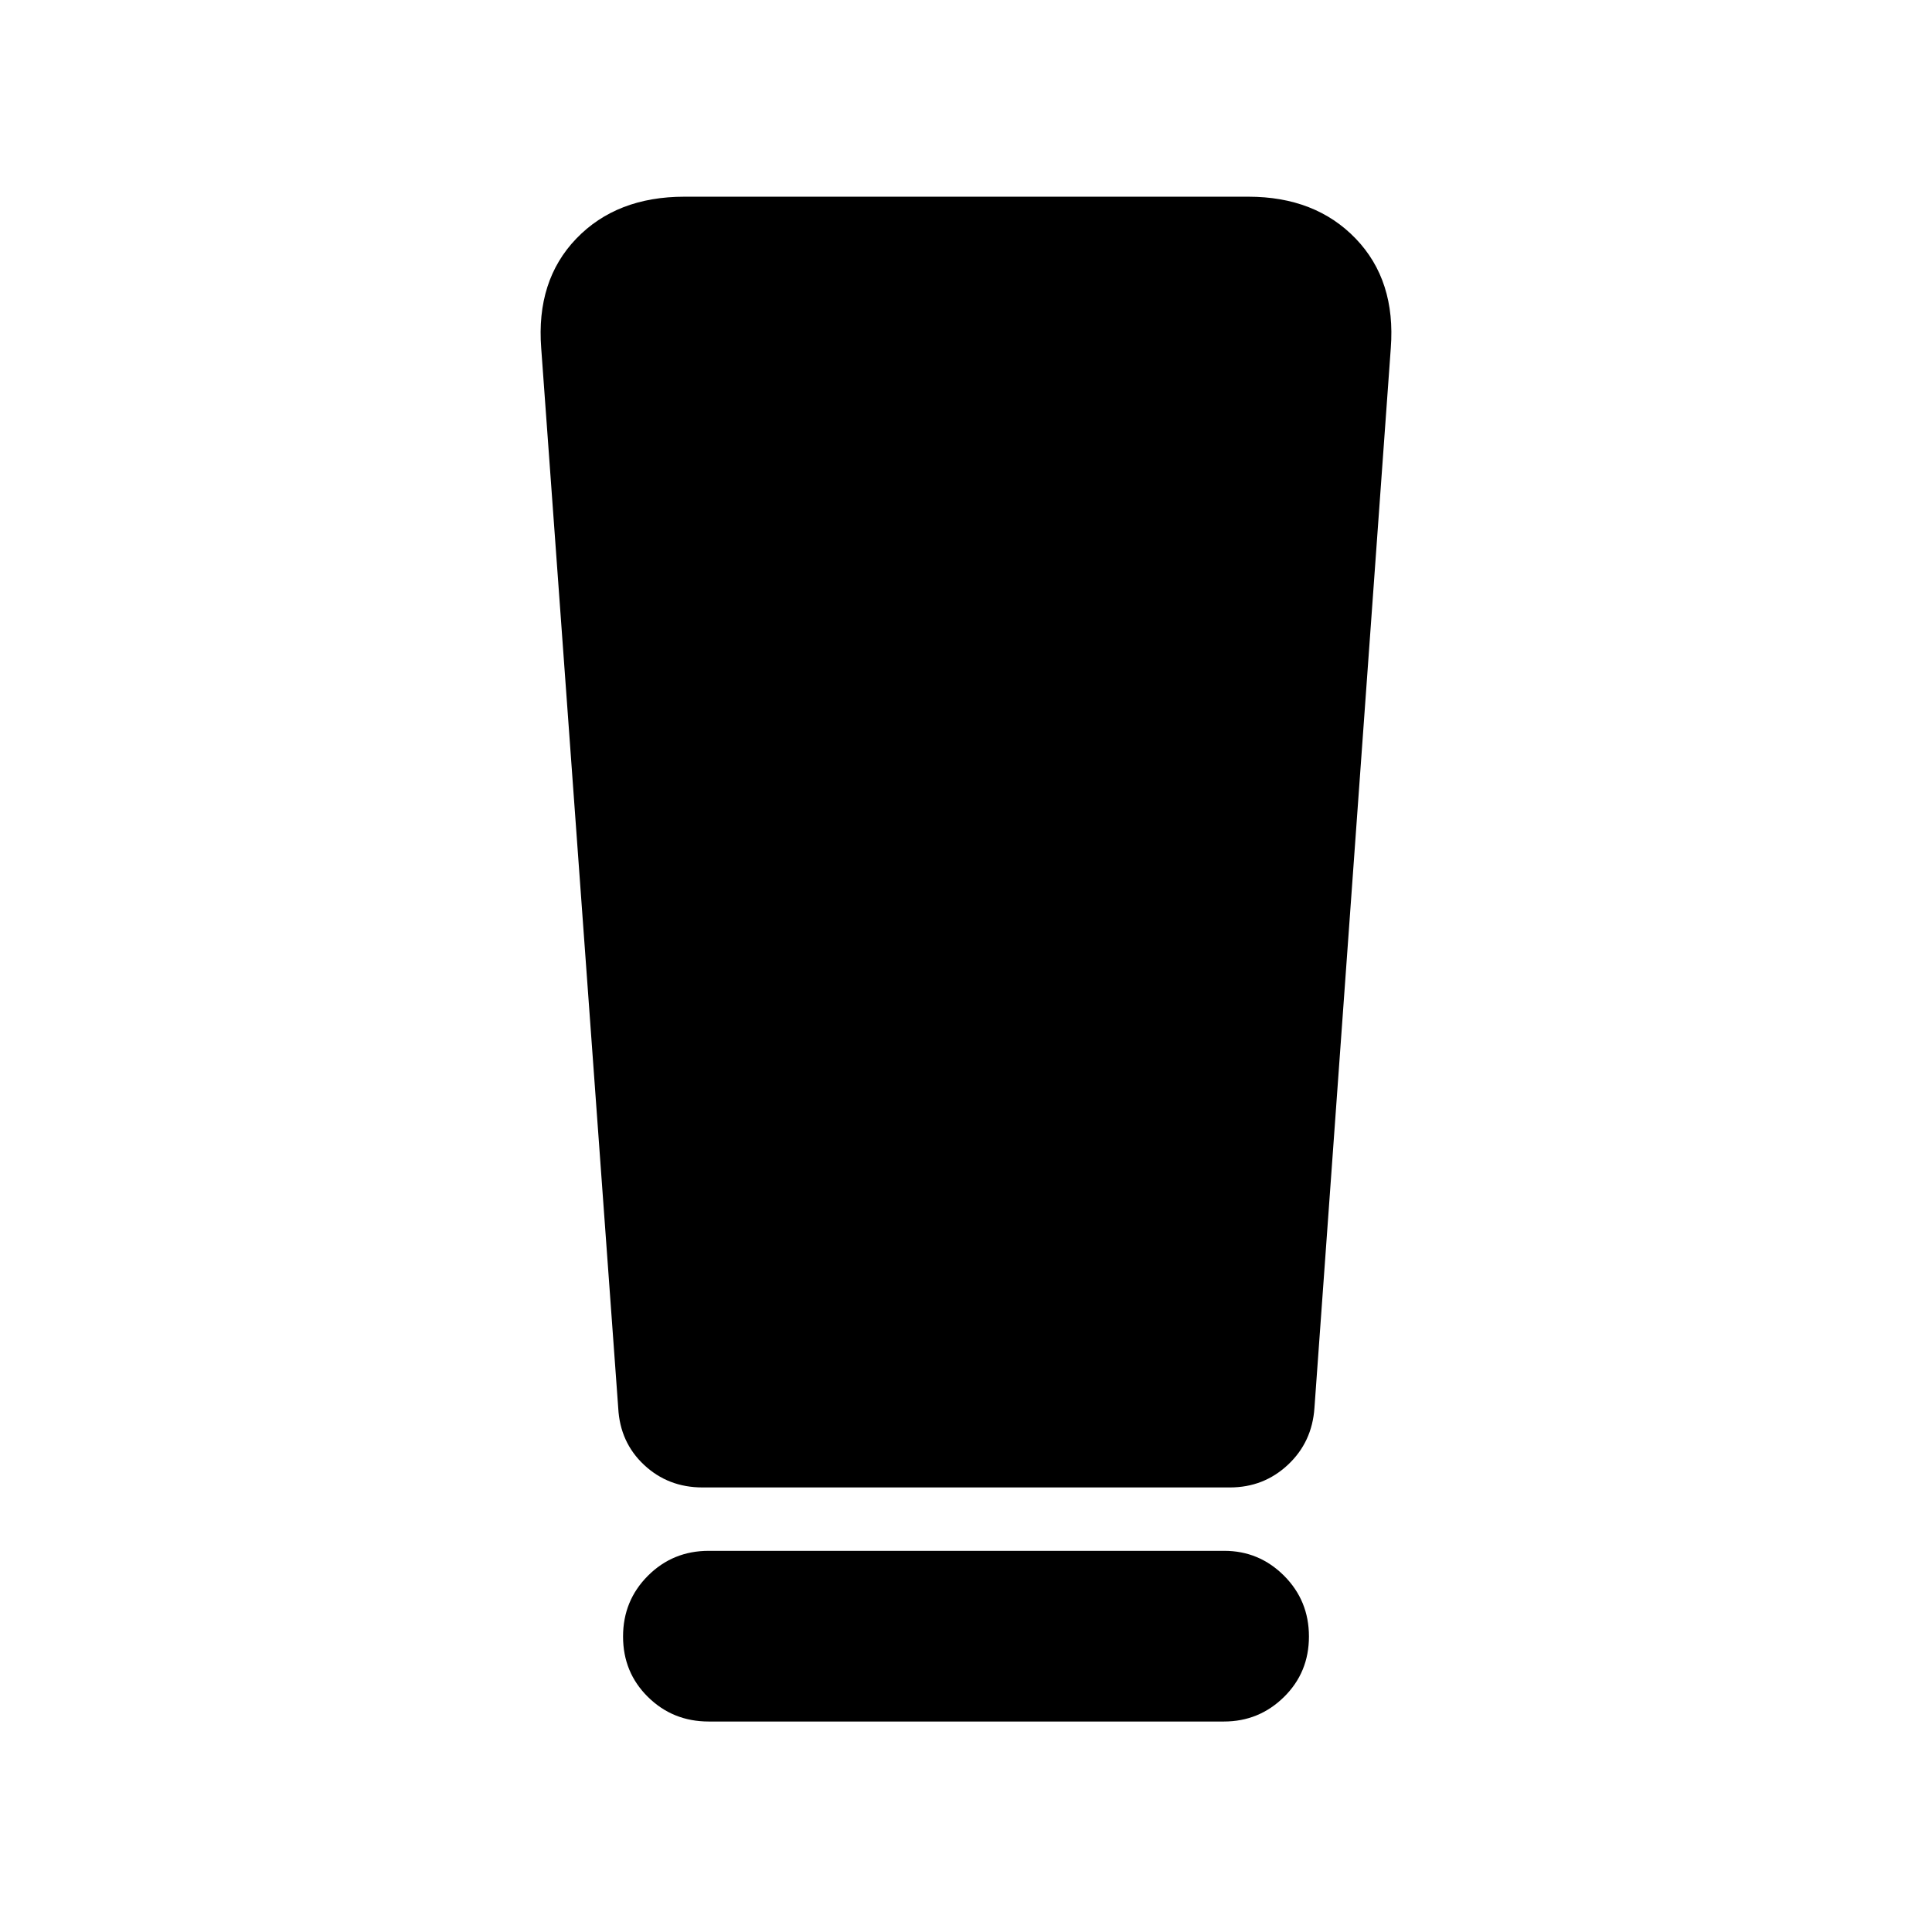 <svg xmlns="http://www.w3.org/2000/svg" height="40" viewBox="0 -960 960 960" width="40"><path d="M352.166-104.586q-17.833 0-30.203-12.203-12.37-12.203-12.37-30.036 0-17.834 12.37-30.203 12.37-12.37 30.203-12.37h256.158q17.343 0 29.713 12.37 12.369 12.369 12.369 30.203 0 17.833-12.394 30.036-12.395 12.203-29.845 12.203H352.166Zm-44.971-155.798-38.268-526.603q-2.587-33.636 17.442-54.456 20.029-20.819 53.746-20.819h280.146q33.341 0 53.37 20.819 20.029 20.82 17.442 54.456l-37.935 526.603q-1.166 17.001-13.192 28.243-12.025 11.243-28.834 11.243H349.079q-17.067 0-29.034-11.193-11.967-11.193-12.85-28.293Z"/></svg>